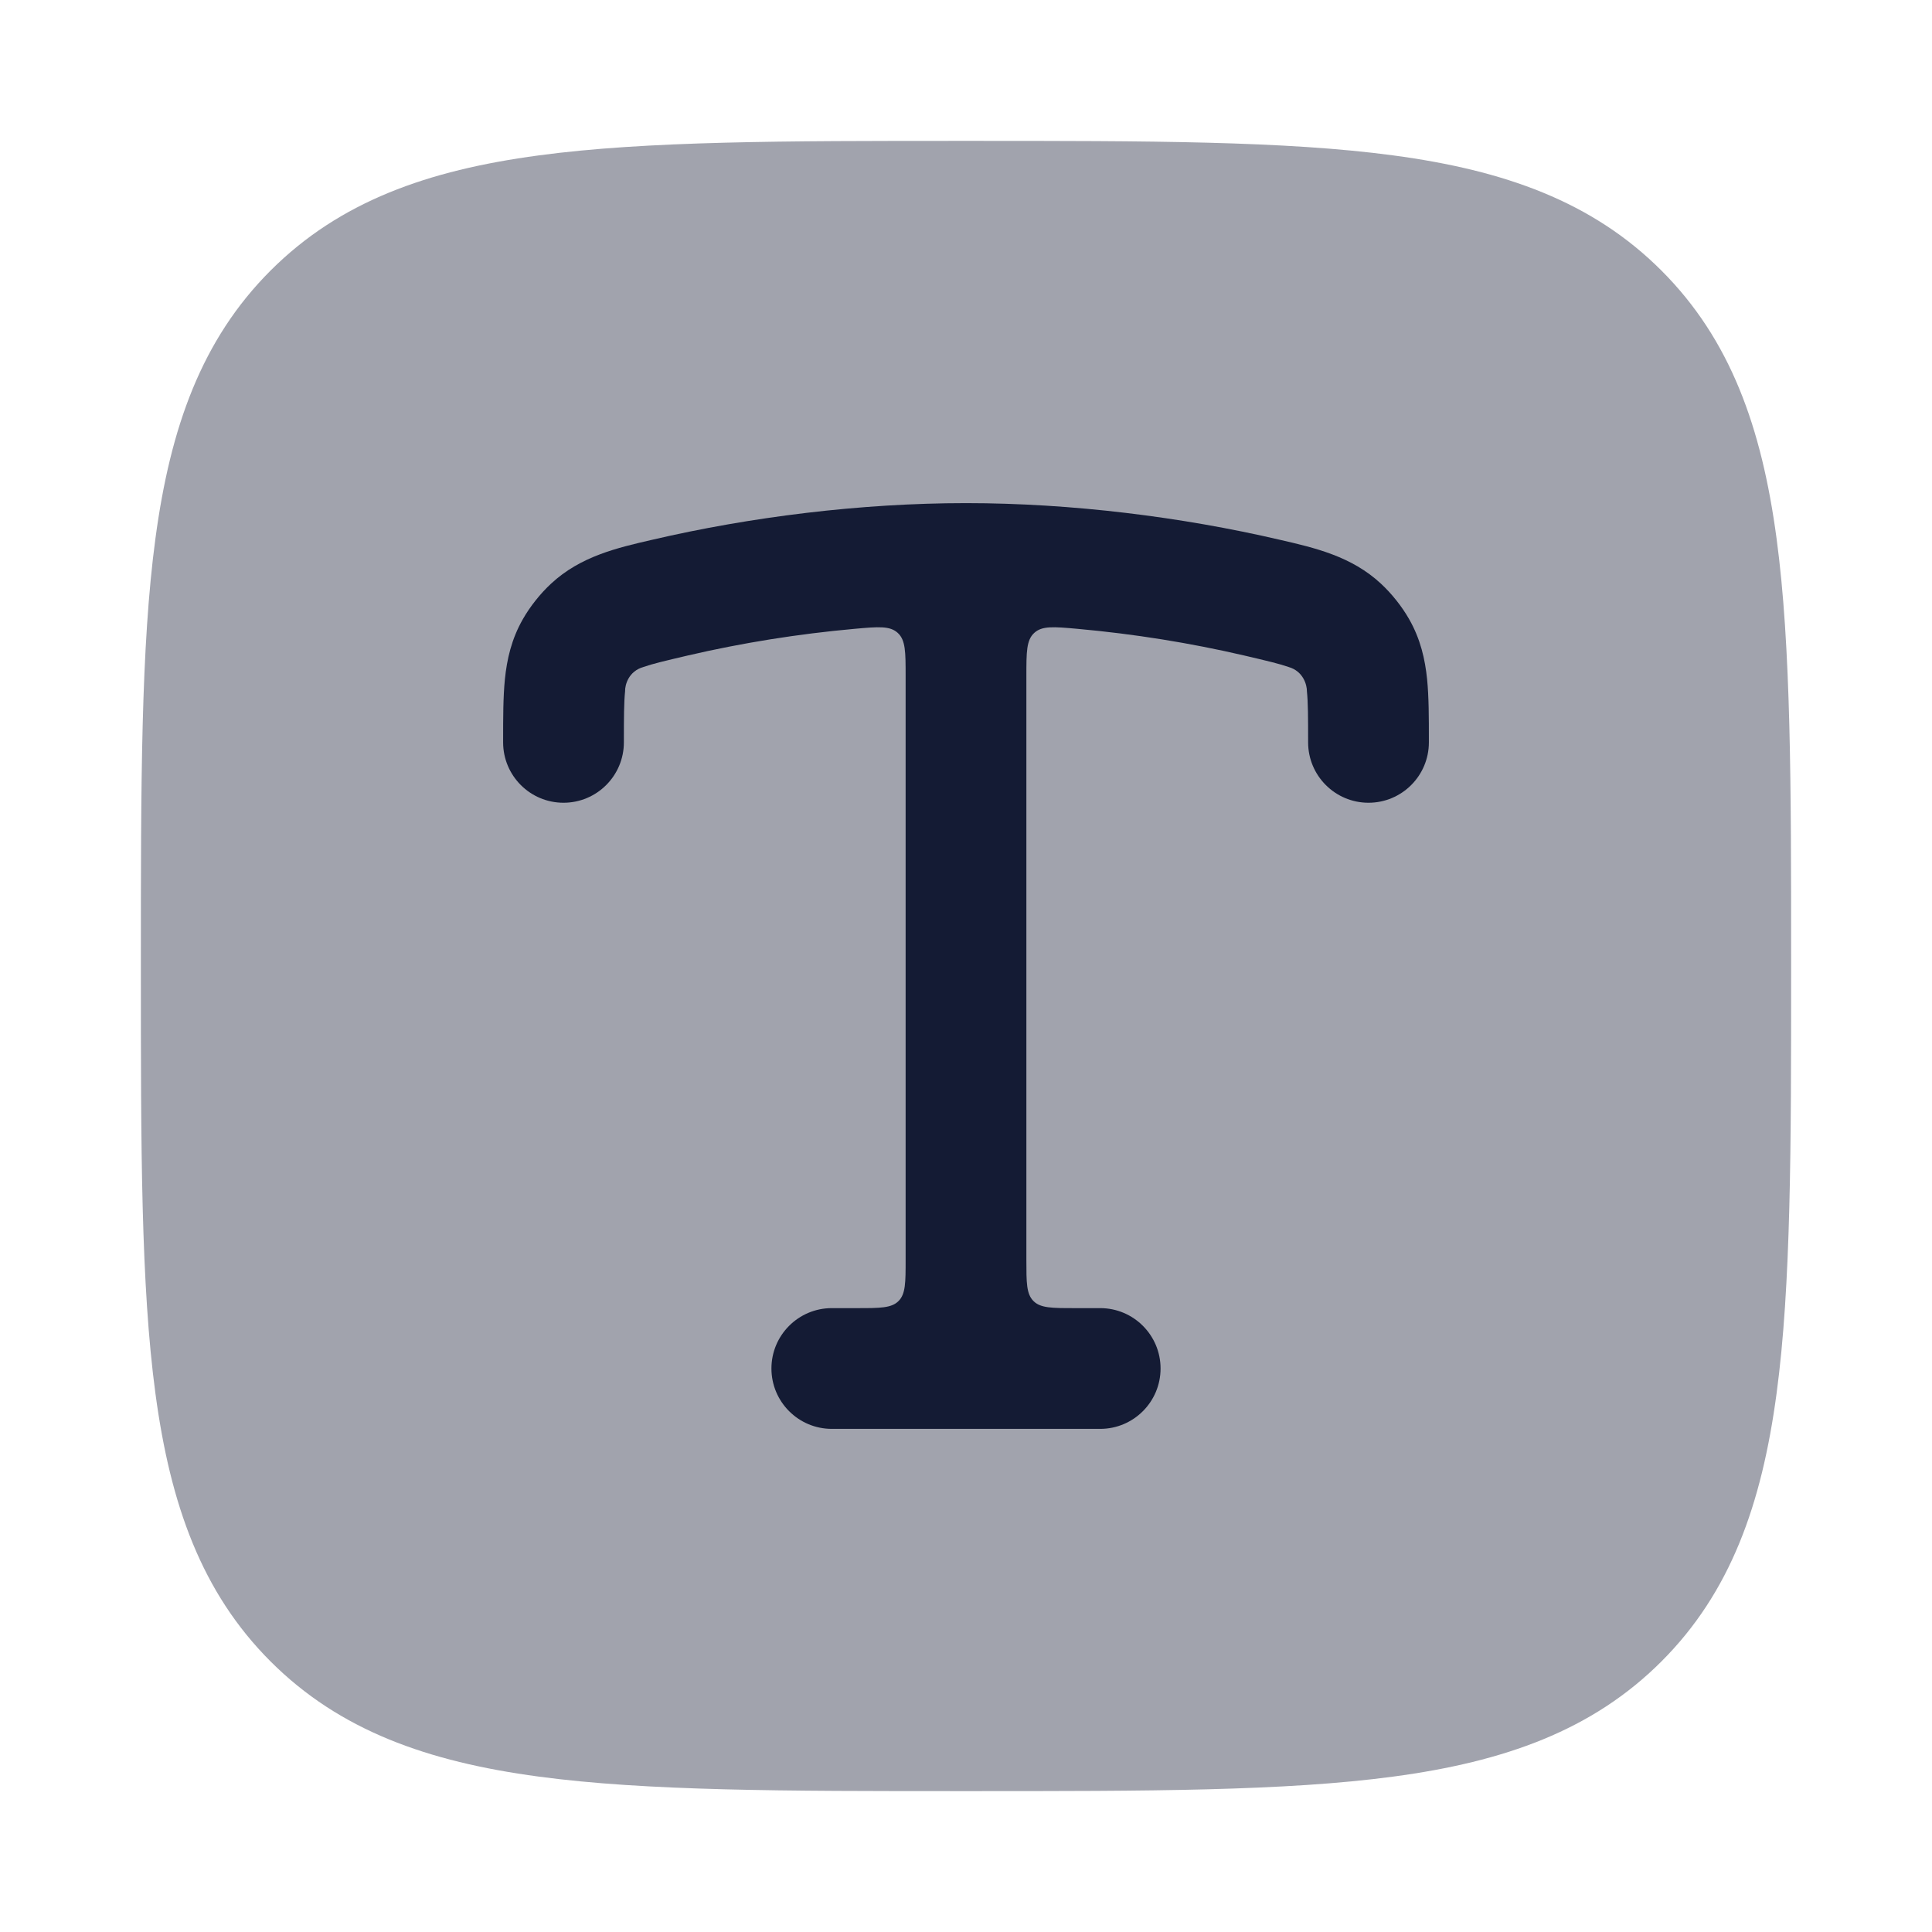 <svg width="24" height="24" viewBox="0 0 24 24" fill="none" xmlns="http://www.w3.org/2000/svg">
<path opacity="0.4" d="M12.057 1.75H12.057H11.943H11.943C9.752 1.75 8.031 1.75 6.688 1.931C5.311 2.116 4.219 2.503 3.361 3.361C2.503 4.219 2.116 5.311 1.931 6.688C1.75 8.031 1.75 9.752 1.75 11.943V11.943V12.057V12.057C1.75 14.248 1.75 15.969 1.931 17.312C2.116 18.689 2.503 19.781 3.361 20.639C4.219 21.497 5.311 21.884 6.688 22.069C8.031 22.25 9.752 22.25 11.943 22.25H12.057C14.248 22.25 15.969 22.25 17.312 22.069C18.689 21.884 19.781 21.497 20.639 20.639C21.497 19.781 21.884 18.689 22.069 17.312C22.25 15.969 22.25 14.248 22.25 12.057V11.943C22.25 9.752 22.25 8.031 22.069 6.688C21.884 5.311 21.497 4.219 20.639 3.361C19.781 2.503 18.689 2.116 17.312 1.931C15.969 1.75 14.248 1.75 12.057 1.75Z" fill="#141B34"/>
<path d="M8.539 8.144C9.214 7.987 9.909 7.875 10.622 7.811C10.911 7.785 11.055 7.773 11.152 7.862C11.25 7.951 11.25 8.1 11.25 8.398V15.65C11.25 15.933 11.25 16.074 11.162 16.162C11.074 16.25 10.933 16.25 10.65 16.25H10.333C9.919 16.25 9.583 16.586 9.583 17C9.583 17.414 9.919 17.75 10.333 17.75H13.667C14.081 17.75 14.417 17.414 14.417 17C14.417 16.586 14.081 16.25 13.667 16.25H13.35C13.067 16.25 12.926 16.25 12.838 16.162C12.75 16.074 12.75 15.933 12.75 15.65V8.398C12.75 8.1 12.75 7.951 12.848 7.862C12.945 7.773 13.089 7.785 13.378 7.811C14.091 7.875 14.786 7.987 15.461 8.144C15.742 8.21 15.895 8.246 16.008 8.286C16.19 8.338 16.236 8.509 16.235 8.588C16.249 8.724 16.25 8.907 16.25 9.222C16.25 9.636 16.586 9.972 17 9.972C17.414 9.972 17.75 9.636 17.75 9.222L17.75 9.192C17.75 8.917 17.75 8.659 17.728 8.438C17.703 8.192 17.647 7.94 17.504 7.69C17.415 7.534 17.288 7.374 17.155 7.251C16.789 6.91 16.332 6.805 15.897 6.705C14.682 6.422 13.312 6.25 12 6.25C10.688 6.25 9.318 6.422 8.103 6.705C7.668 6.805 7.211 6.91 6.845 7.251C6.712 7.374 6.585 7.534 6.496 7.69C6.353 7.94 6.297 8.192 6.272 8.438C6.25 8.659 6.25 8.917 6.25 9.192L6.25 9.222C6.25 9.636 6.586 9.972 7 9.972C7.414 9.972 7.75 9.636 7.75 9.222C7.75 8.907 7.751 8.724 7.765 8.588C7.763 8.509 7.807 8.339 7.992 8.286C8.105 8.246 8.258 8.21 8.539 8.144Z" fill="#141B34"/>
</svg>
